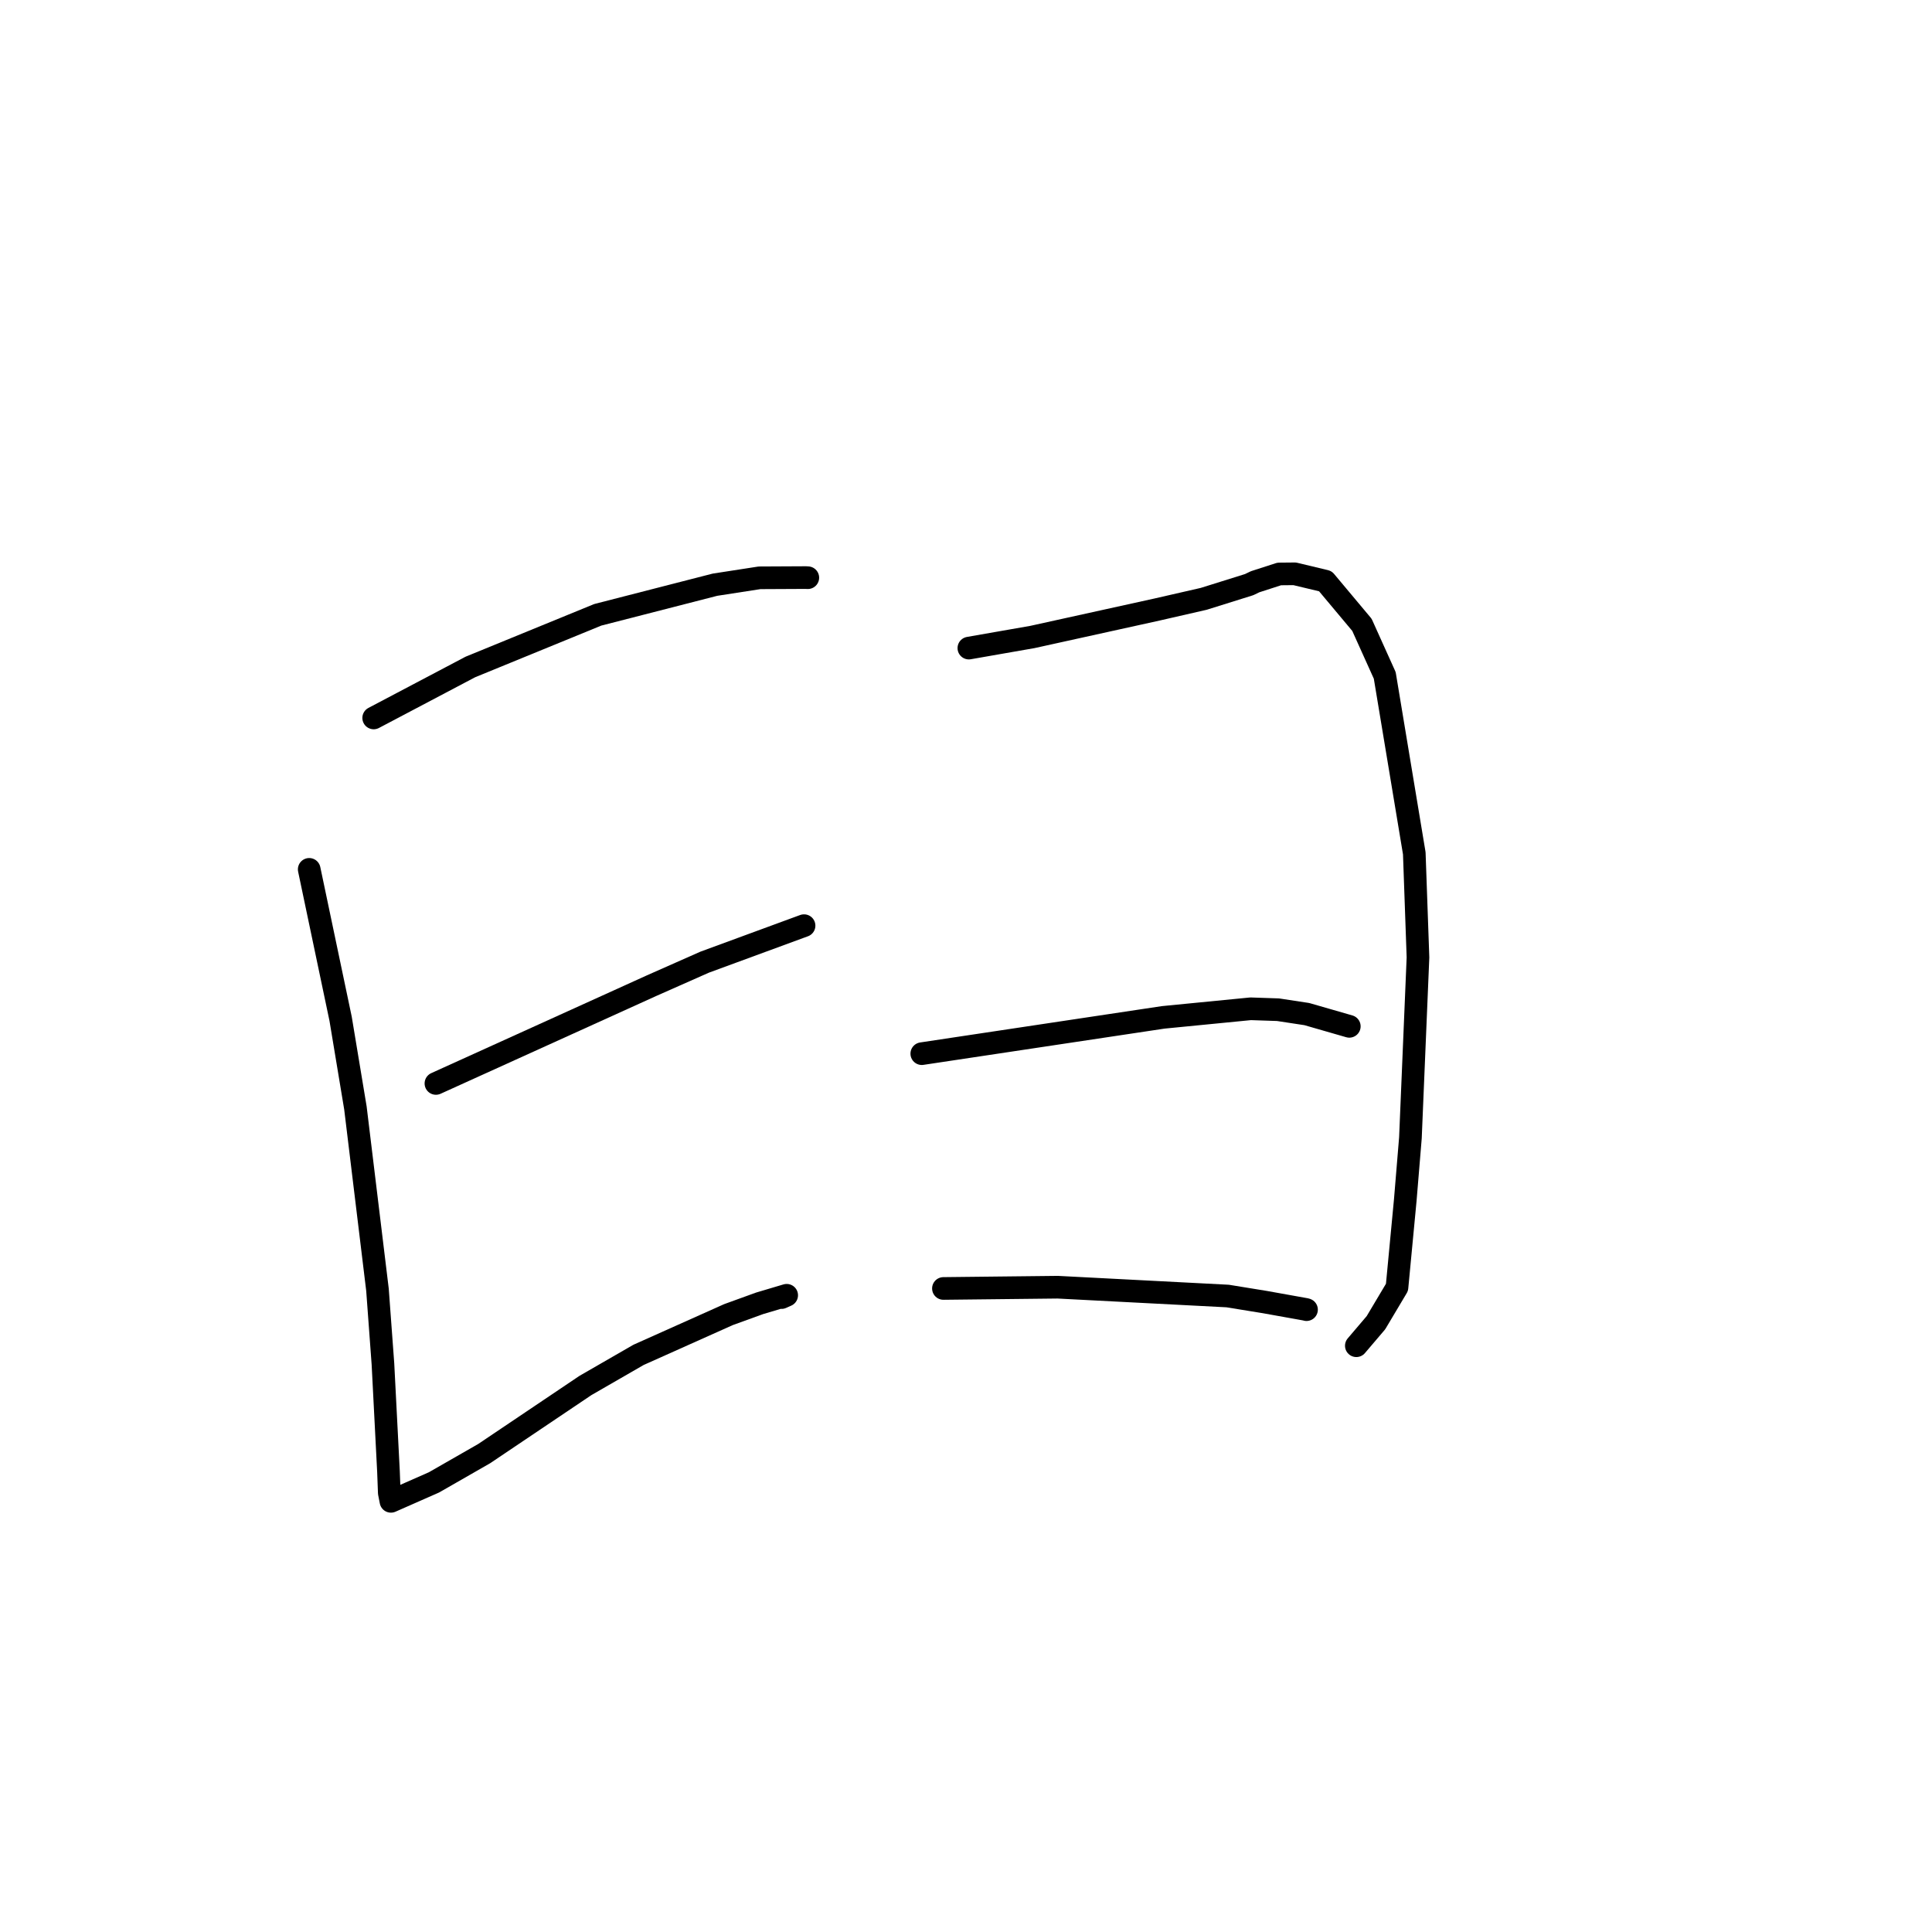 <?xml version="1.0" standalone="no"?>
    <svg width="256" height="256" xmlns="http://www.w3.org/2000/svg" version="1.1">
    <polyline stroke="black" stroke-width="3" stroke-linecap="round" fill="transparent" stroke-linejoin="round" points="49.515 95.131 55.919 91.755 62.323 88.378 79.206 81.466 94.736 77.477 100.642 76.563 106.775 76.533 107.016 76.546 107.039 76.548 107.04 76.548 " />
        <polyline stroke="black" stroke-width="3" stroke-linecap="round" fill="transparent" stroke-linejoin="round" points="40.972 115.194 43.053 125.097 45.134 135 47.094 146.802 50.017 170.89 50.742 180.73 51.476 194.992 51.582 197.816 51.8 198.924 51.801 198.932 51.802 198.935 57.509 196.421 64.164 192.606 77.575 183.582 84.61 179.527 96.524 174.194 100.654 172.697 104.24 171.63 103.55 171.937 " />
        <polyline stroke="black" stroke-width="3" stroke-linecap="round" fill="transparent" stroke-linejoin="round" points="57.762 143.563 72.038 137.09 86.314 130.616 93.369 127.493 106.003 122.85 106.542 122.654 " />
        <polyline stroke="black" stroke-width="3" stroke-linecap="round" fill="transparent" stroke-linejoin="round" points="128.379 85.876 132.583 85.141 136.788 84.406 153.334 80.761 159.497 79.35 165.522 77.465 166.305 77.087 169.51 76.052 171.548 76.033 175.617 77.006 180.465 82.795 183.486 89.493 187.4 113.063 187.89 126.859 186.888 150.766 186.203 159.047 185.109 170.581 182.318 175.267 179.956 178.041 179.721 178.317 " />
        <polyline stroke="black" stroke-width="3" stroke-linecap="round" fill="transparent" stroke-linejoin="round" points="122.142 139.616 138.135 137.211 154.128 134.807 165.716 133.67 169.349 133.792 173.164 134.373 178.367 135.873 178.79 135.995 " />
        <polyline stroke="black" stroke-width="3" stroke-linecap="round" fill="transparent" stroke-linejoin="round" points="125.009 170.728 132.576 170.644 140.143 170.561 162.673 171.73 167.599 172.531 173.046 173.508 173.121 173.536 " />
        </svg>